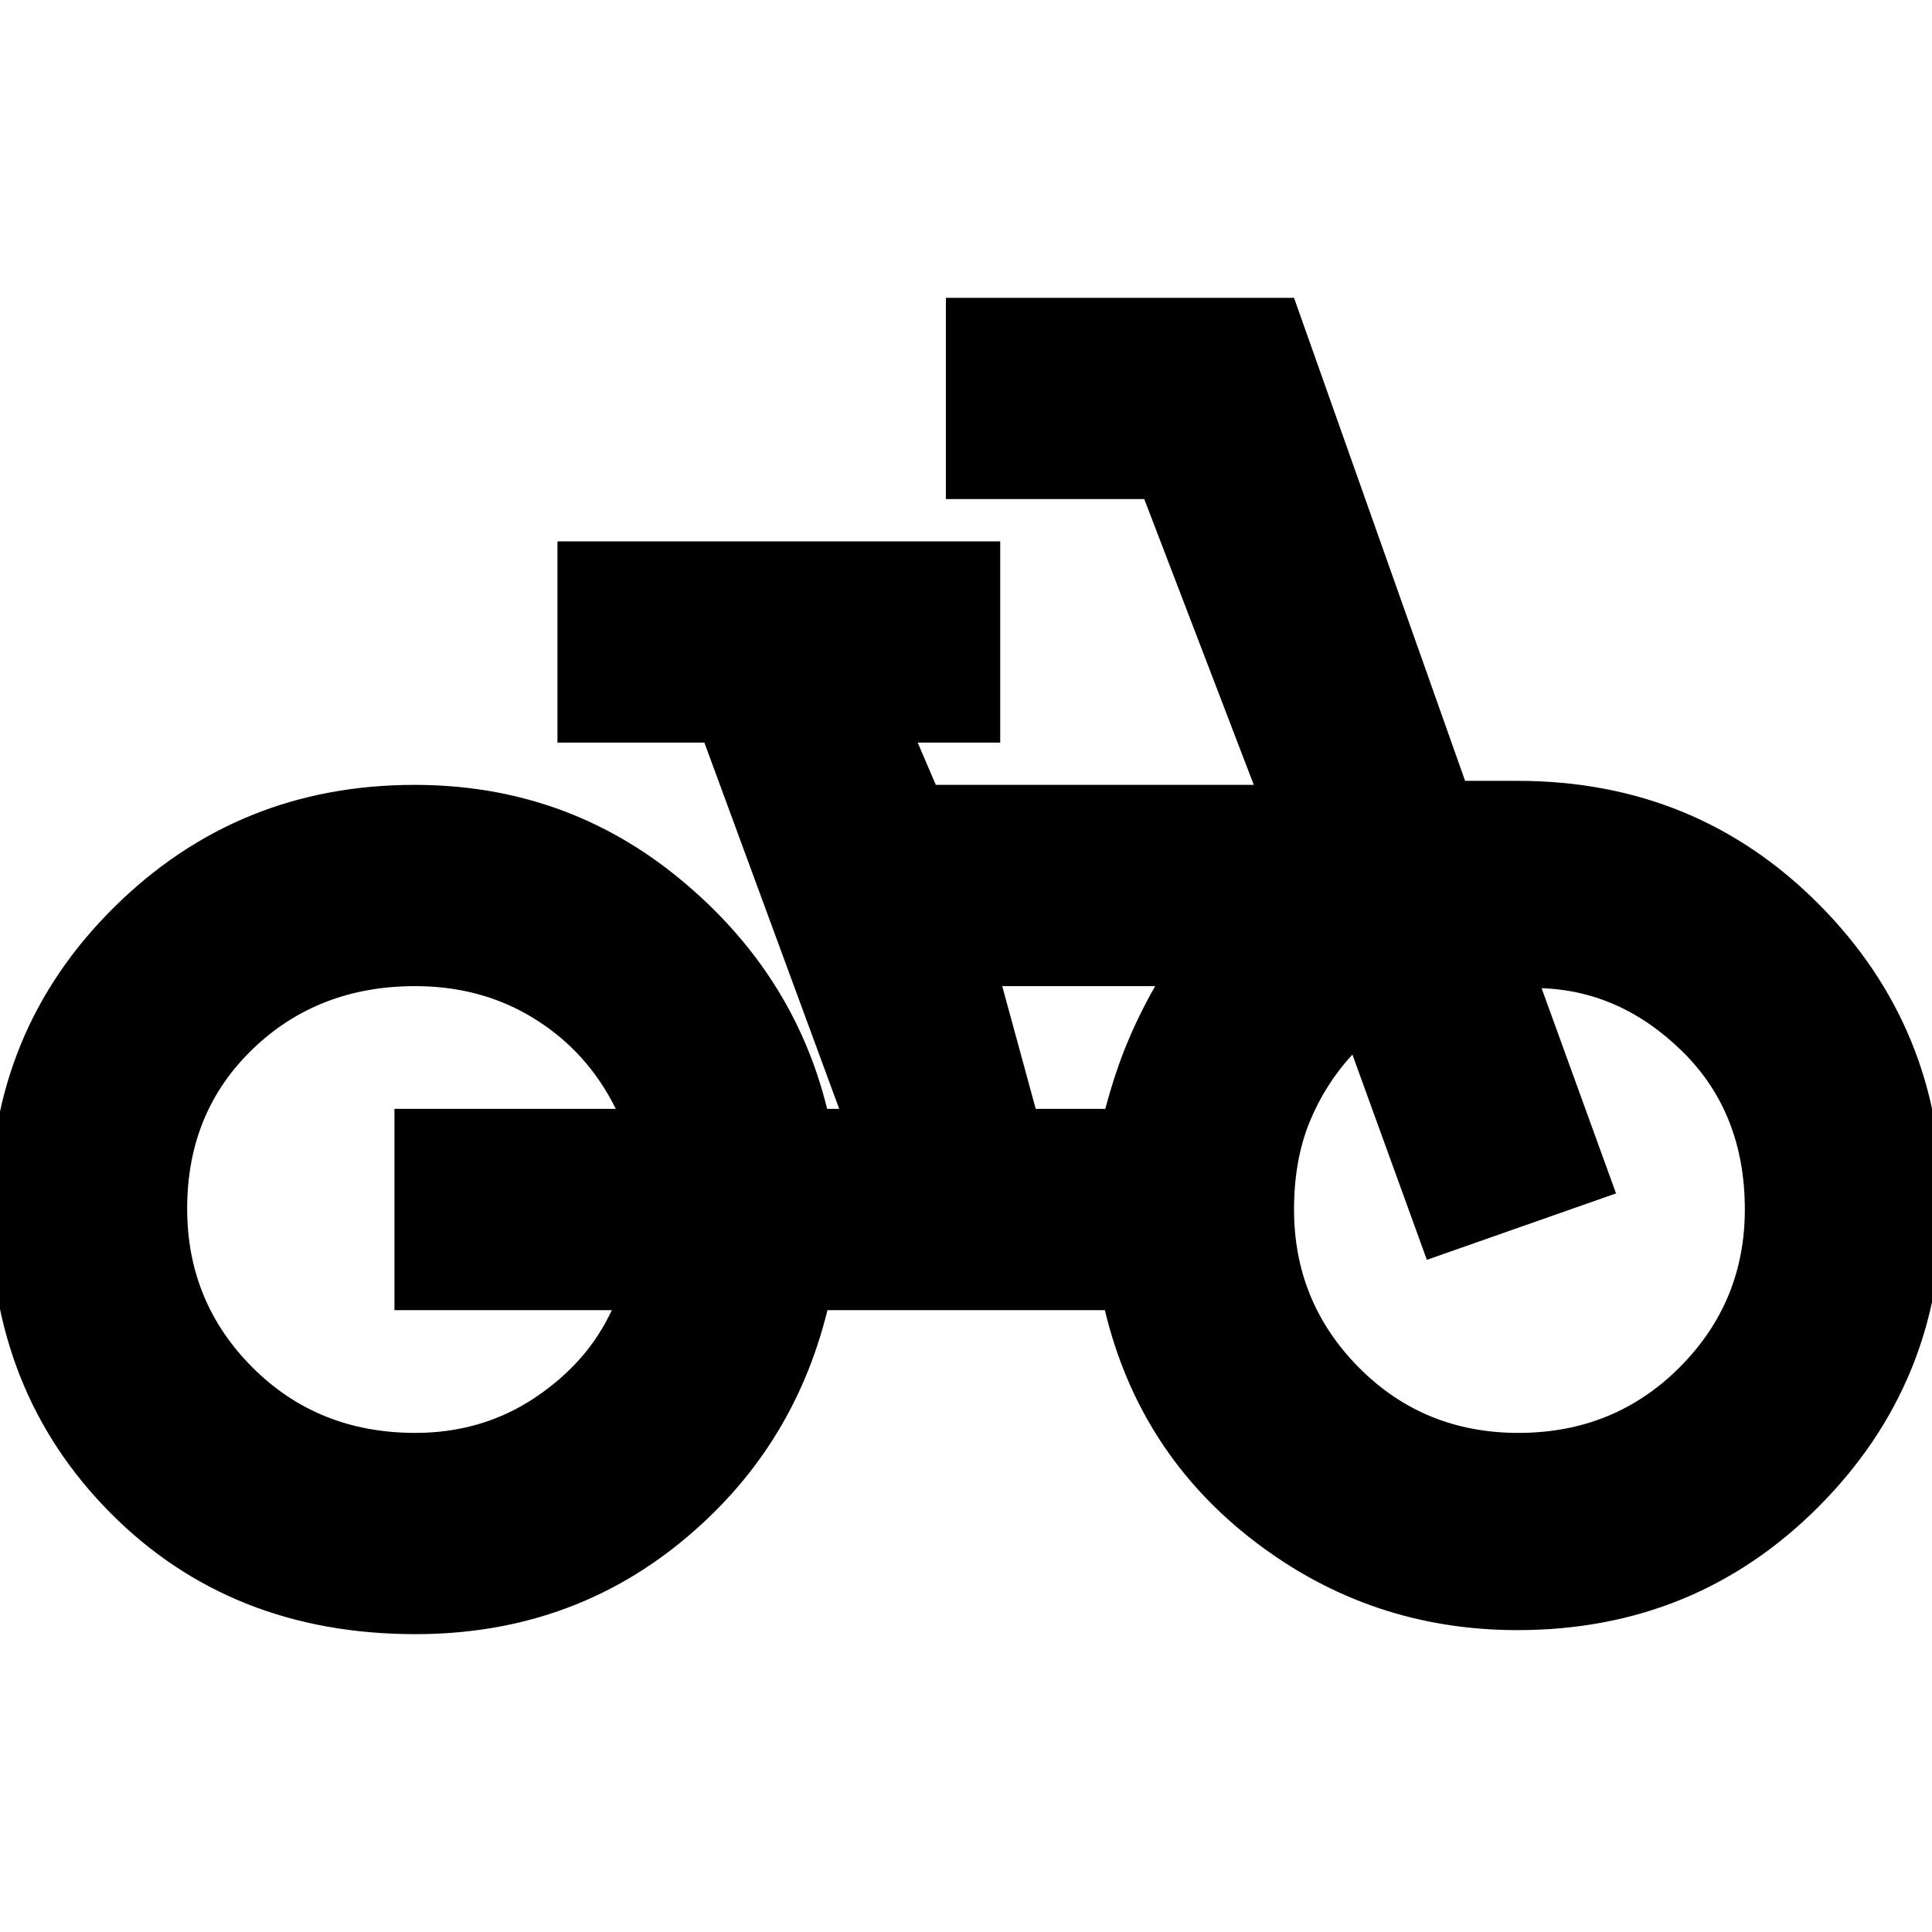 <svg xmlns="http://www.w3.org/2000/svg" height="24" viewBox="0 -960 960 960" width="24"><path d="M206.45-148q-91.85 0-151.65-60.3Q-5-268.6-5-359.5-5-448 56.5-509T206-570q75.04 0 131.7 46.64Q394.36-476.73 411-409h6l-67-182h-73v-100h220v100h-41l9 21h158l-54.42-142H470v-100h173l85 240h26q88.92 0 149.96 61.5Q965-449 965-361.01q0 88.01-61.19 149.51Q842.62-150 754-150q-73 0-130.5-44T549-309H411.15Q394-239 338.04-193.5T206.45-148Zm-.11-100q33.27 0 59.46-17.5Q292-283 304-309H196v-100h110q-14-28.3-40.2-44.65Q239.61-470 206.34-470q-48.36 0-80.85 31.35Q93-407.3 93-359.47q0 46.47 32.49 78.97t80.85 32.5Zm308.31-161h34.57Q554-427 560-441.5q6-14.5 14-28.5h-76l16.65 61ZM754.5-248q47.53 0 80.01-32.5Q867-313 867-359q0-48-31-78.5T765-469h1l37 102-94 33-37-102q-13.67 14.84-21.33 33.69Q643-383.45 643-359q0 46 32.2 78.5t79.3 32.5ZM200-359Zm554 1Z"/></svg>